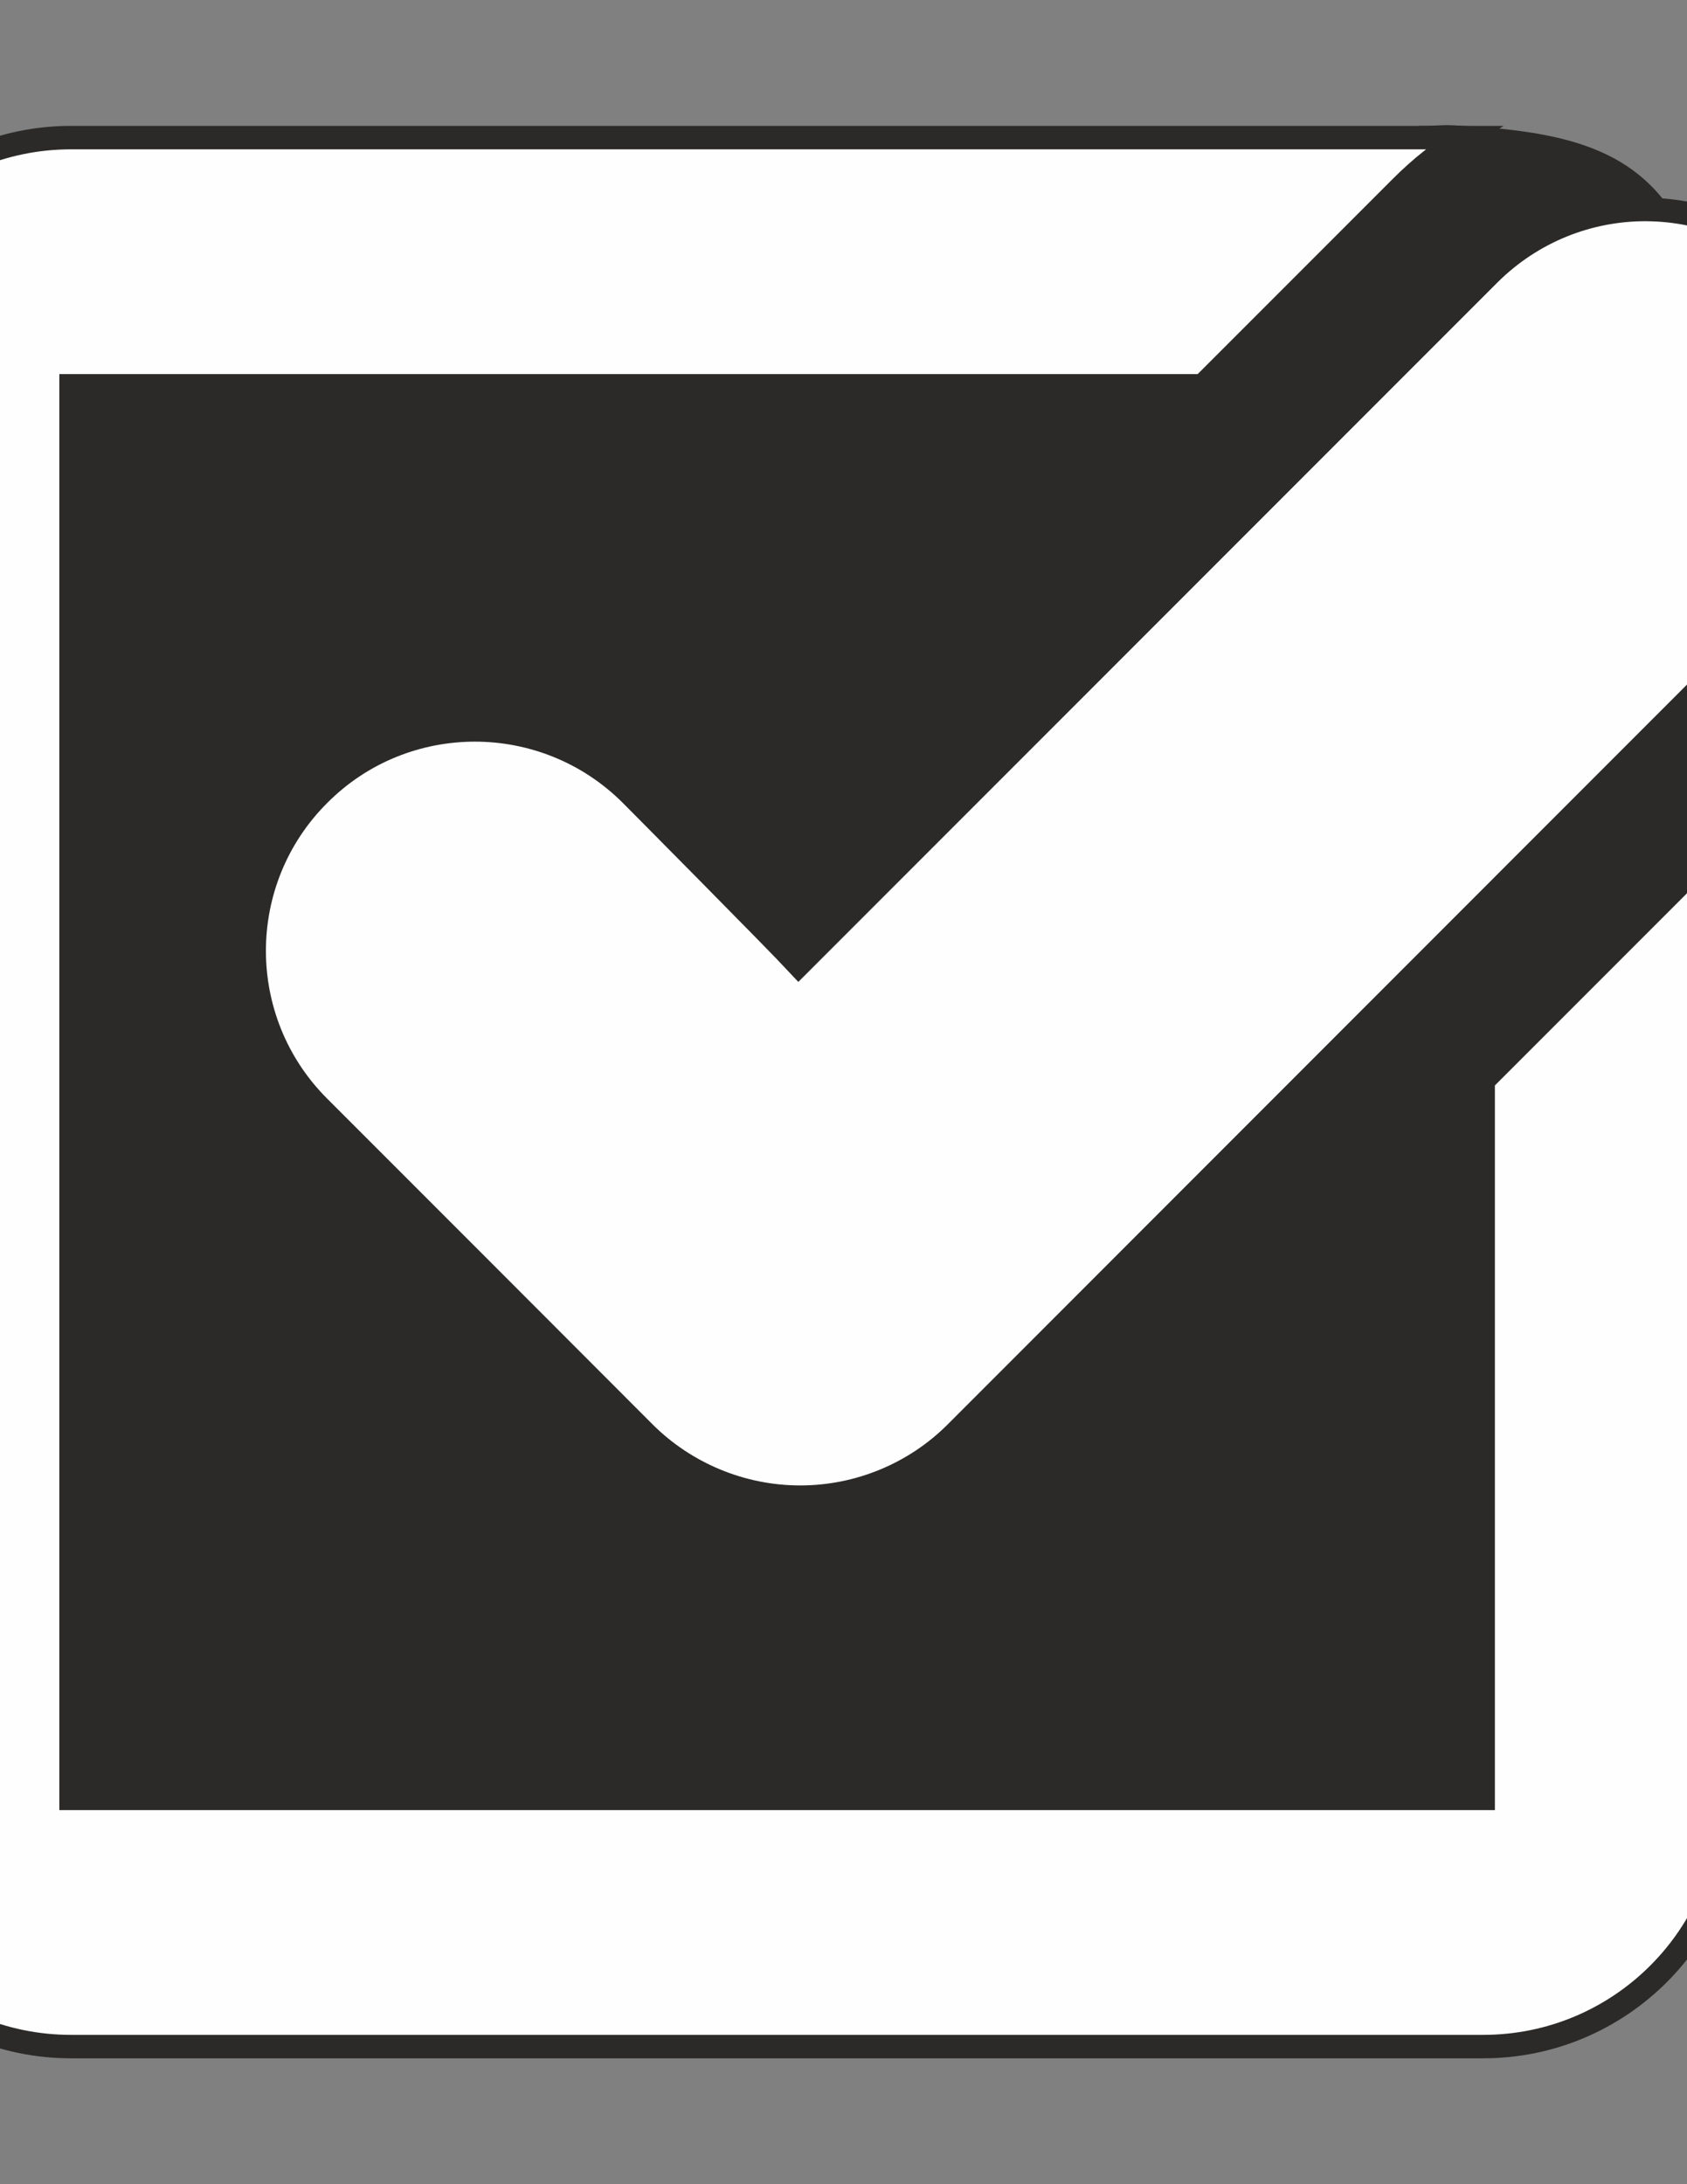 <?xml version="1.0" encoding="UTF-8"?>
<!DOCTYPE svg PUBLIC "-//W3C//DTD SVG 1.1//EN" "http://www.w3.org/Graphics/SVG/1.1/DTD/svg11.dtd">
<!-- Creator: CorelDRAW X7 -->
<svg xmlns="http://www.w3.org/2000/svg" xml:space="preserve" width="8.5in" height="11in" version="1.1" style="shape-rendering:geometricPrecision; text-rendering:geometricPrecision; image-rendering:optimizeQuality; fill-rule:evenodd; clip-rule:evenodd"
viewBox="0 0 8500 11000"
 xmlns:xlink="http://www.w3.org/1999/xlink">
 <rect x="0" y="0" width="8500" height="11000" fill="#808080" stroke="none"/>
 <defs>
  <style type="text/css">
   <![CDATA[
    .str0 {stroke:#2B2A29;stroke-width:118.11}
    .str2 {stroke:#2B2A29;stroke-width:118.11}
    .str1 {stroke:#2B2A29;stroke-width:6.945}
    .fil0 {fill:none}
    .fil1 {fill:#2B2A29}
    .fil2 {fill:#FEFEFE}
   ]]>
  </style>
 </defs>
 <g id="Слой_x0020_1">
  <line class="fil0 str0" x1="8723" y1="4397" x2="8726" y2= "3305" />
  <path class="fil0 str0" d="M8724 4976c0,-462 35,-1071 11,-1664 -91,-2269 -276,-2565 -1416,-2622 -52,-3 -114,5 -170,3"/>
  <path class="fil1 str1" d="M9089 1394c427,440 394,1154 -40,1588l-315 315 -8 8 -3 1092 0 4660c0,690 -560,1250 -1250,1250l-7115 0c-690,0 -1250,-560 -1250,-1249l0 -7115c0,-690 560,-1250 1250,-1250l6791 0 39 0c44,-1 91,-5 131,-3 505,25 822,97 1027,367 3,0 6,0 9,0 267,16 532,127 734,337z"/>
 </g>
 <g id="Слой_x0020_1_0">
  <g id="_2334409124256">
   <path class="fil2 str2" d="M358 10307l7115 0c690,0 1250,-560 1250,-1250l0 -4865 -1250 1250 0 3615 -7115 0 0 -7114 5701 0 1003 -1003c95,-95 199,-177 310,-247l-7014 0c-690,0 -1250,560 -1250,1250l0 7115c0,689 560,1249 1250,1249z"/>
   <path class="fil2 str2" d="M9089 1394c-202,-210 -467,-321 -734,-337 -22,-1 -43,-2 -65,-2 -284,0 -569,109 -787,326l-3479 3479c-117,-126 -844,-858 -844,-858 -217,-217 -503,-326 -787,-326 -284,0 -569,108 -786,326 -435,434 -435,1139 0,1573l852 852 786 787c208,208 492,326 787,326 294,0 578,-117 786,-326l4231 -4232c434,-434 467,-1148 40,-1588z"/>
  </g>
  <g id="_2334409125440">
  </g>
  <g id="_2334409124448">
  </g>
  <g id="_2334409125184">
  </g>
  <g id="_2334409123712">
  </g>
  <g id="_2334409122048">
  </g>
  <g id="_2334409123968">
  </g>
  <g id="_2334409123936">
  </g>
  <g id="_2334409124032">
  </g>
  <g id="_2334409122080">
  </g>
  <g id="_2334409122752">
  </g>
  <g id="_2334409123744">
  </g>
  <g id="_2334409154304">
  </g>
  <g id="_2334409153888">
  </g>
  <g id="_2334409153824">
  </g>
  <g id="_2334409152864">
  </g>
 </g>
</svg>
